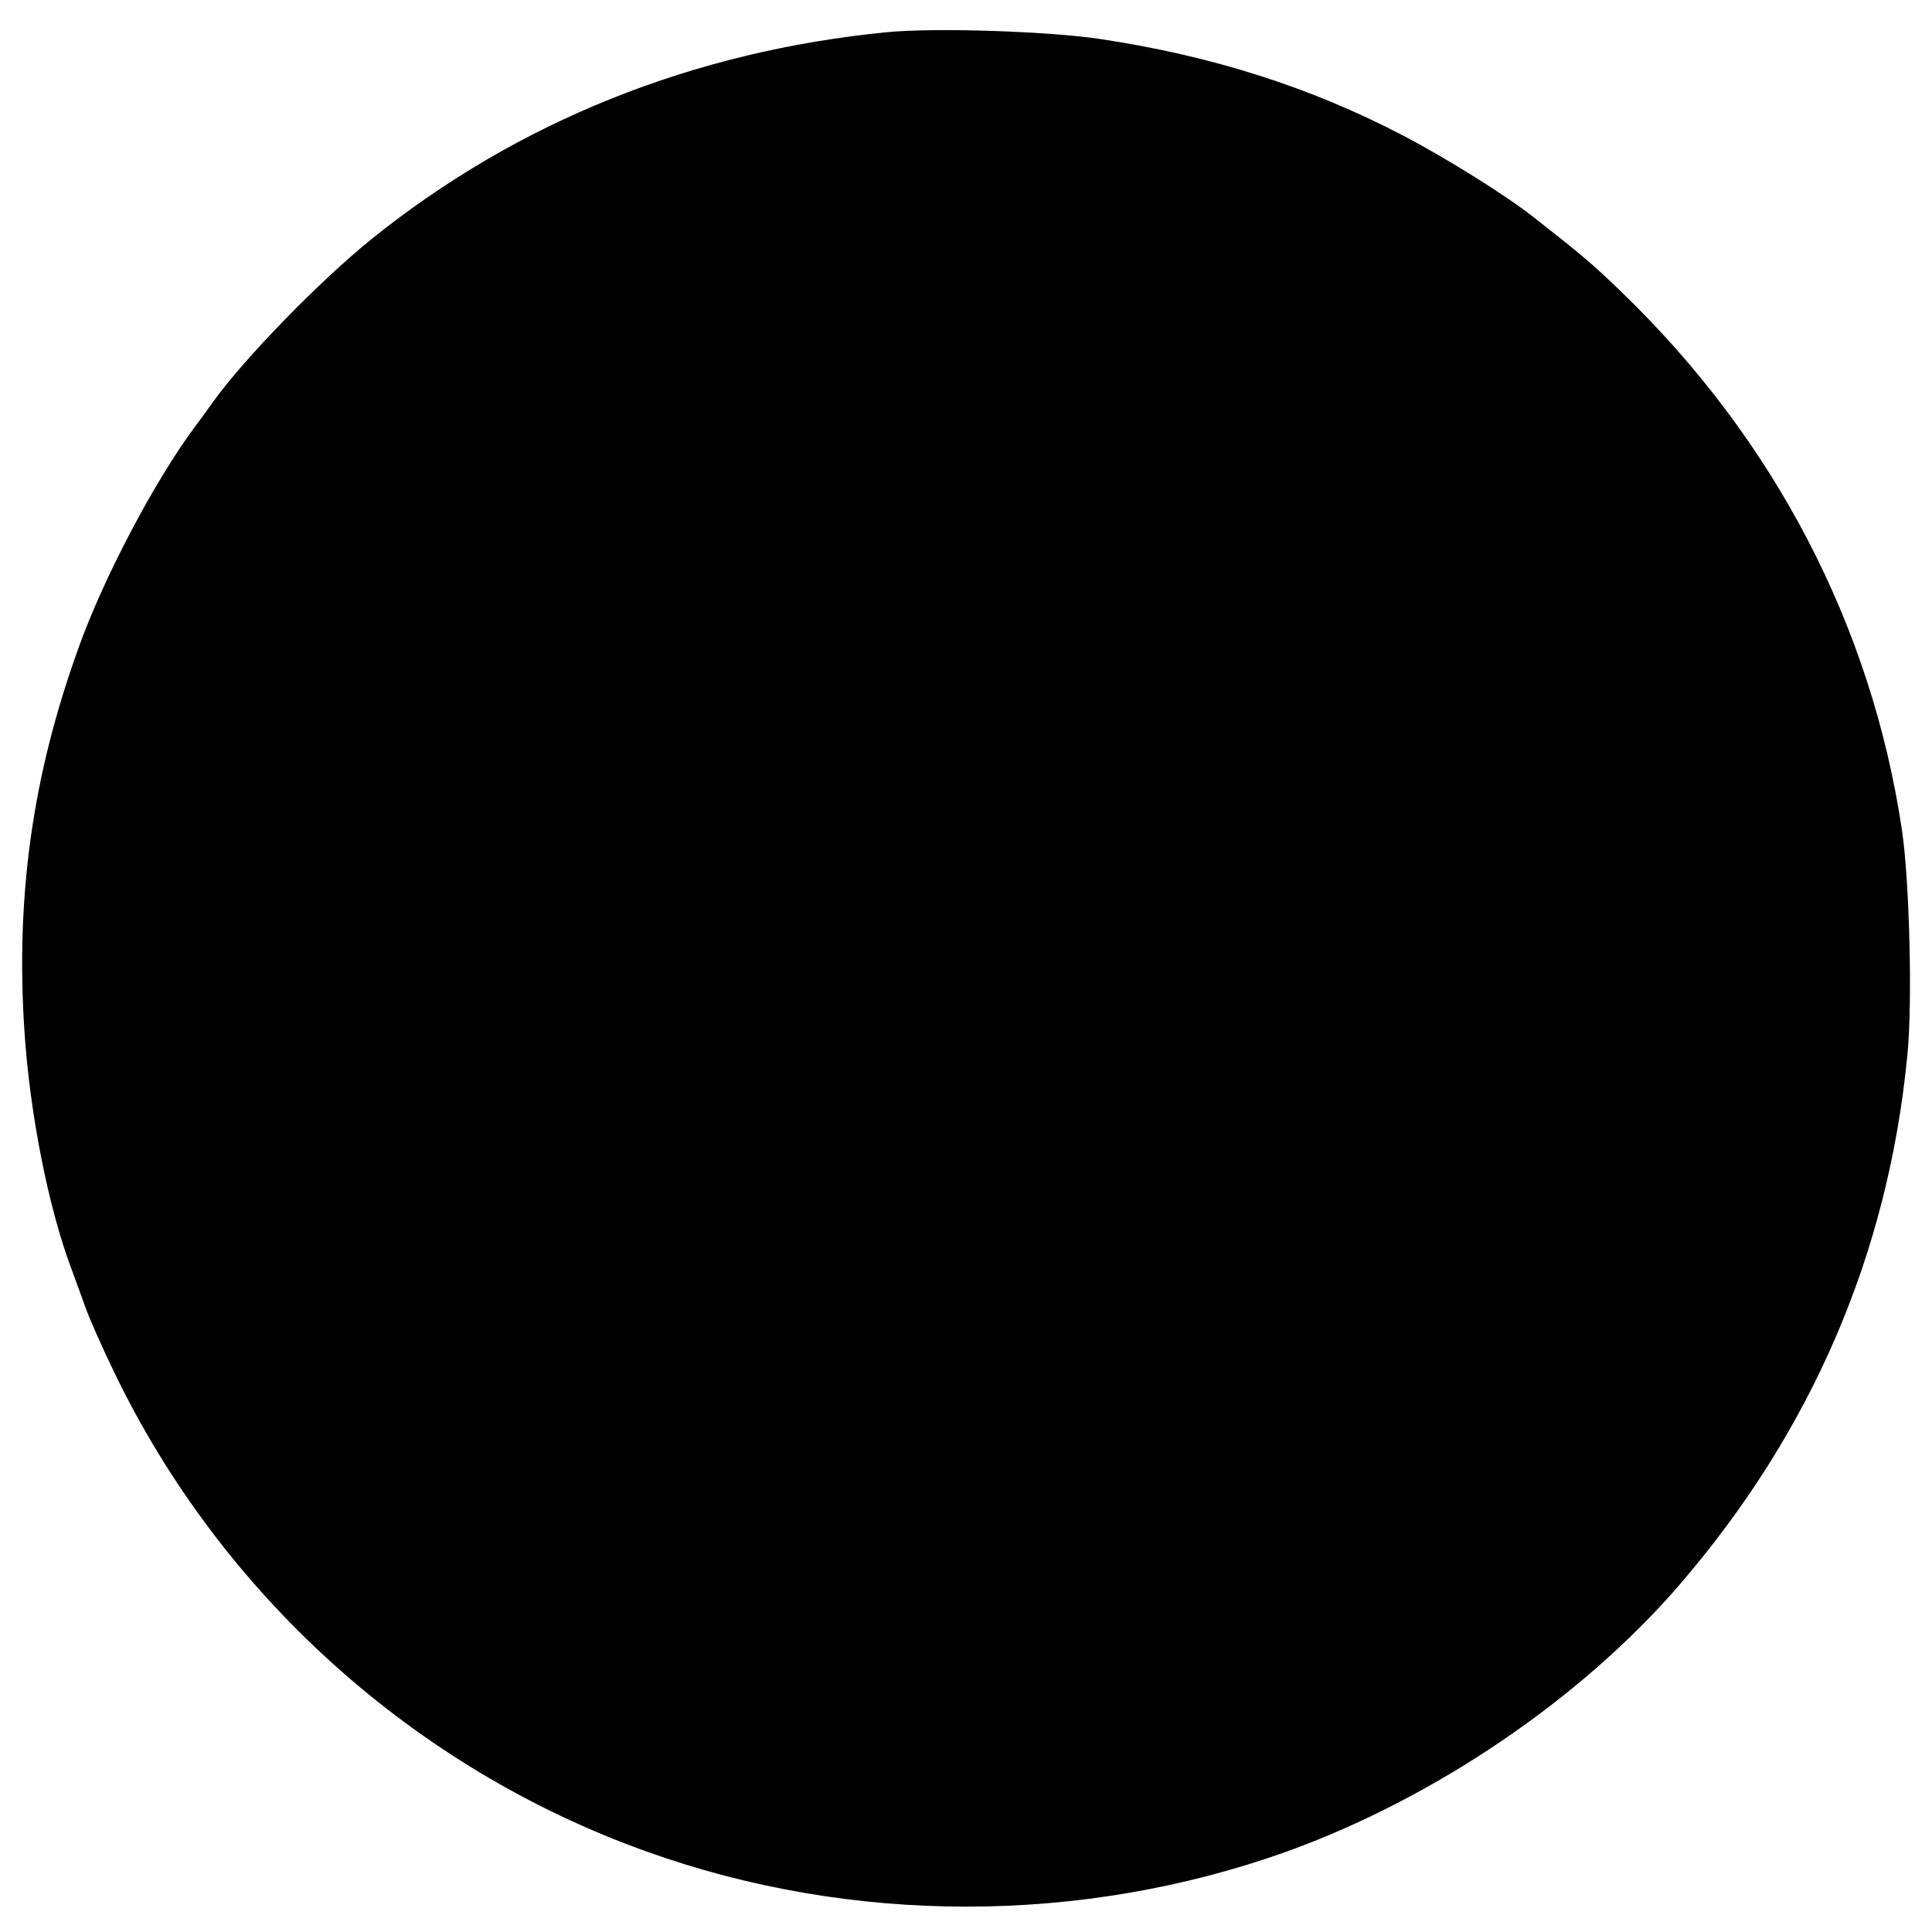 <svg version="1" xmlns="http://www.w3.org/2000/svg" width="720" height="720" viewBox="0 0 540 540"><path d="M247.9 9C193.8 14.3 144.8 33.9 104 66.7c-14.4 11.6-35.7 33.4-44.5 45.7-1.1 1.6-3.4 4.7-5.1 7-11.1 14.9-25.6 42.3-32.6 62.1-12.7 35.3-17.4 68.8-15 106.3 1.5 23.4 6.8 50.2 13.3 67.2 1.1 3 2.9 8 4 11s4.6 10.9 7.8 17.5c30 62.3 83.9 110.8 148.8 134 57.4 20.6 121.7 20.5 179 0 41.3-14.9 82.2-42.7 109.6-74.4 37-42.9 58.4-92.5 63.8-148 1.5-14.6.6-49-1.5-63.1-8.5-57-35.6-109.1-78.3-150.3-7.8-7.6-11.5-10.7-24.4-20.8-7.8-6.2-24.8-16.8-36.9-23.1-25.7-13.4-53.2-22.2-84.5-26.9-14.8-2.2-46.2-3.2-59.6-1.9z"/></svg>